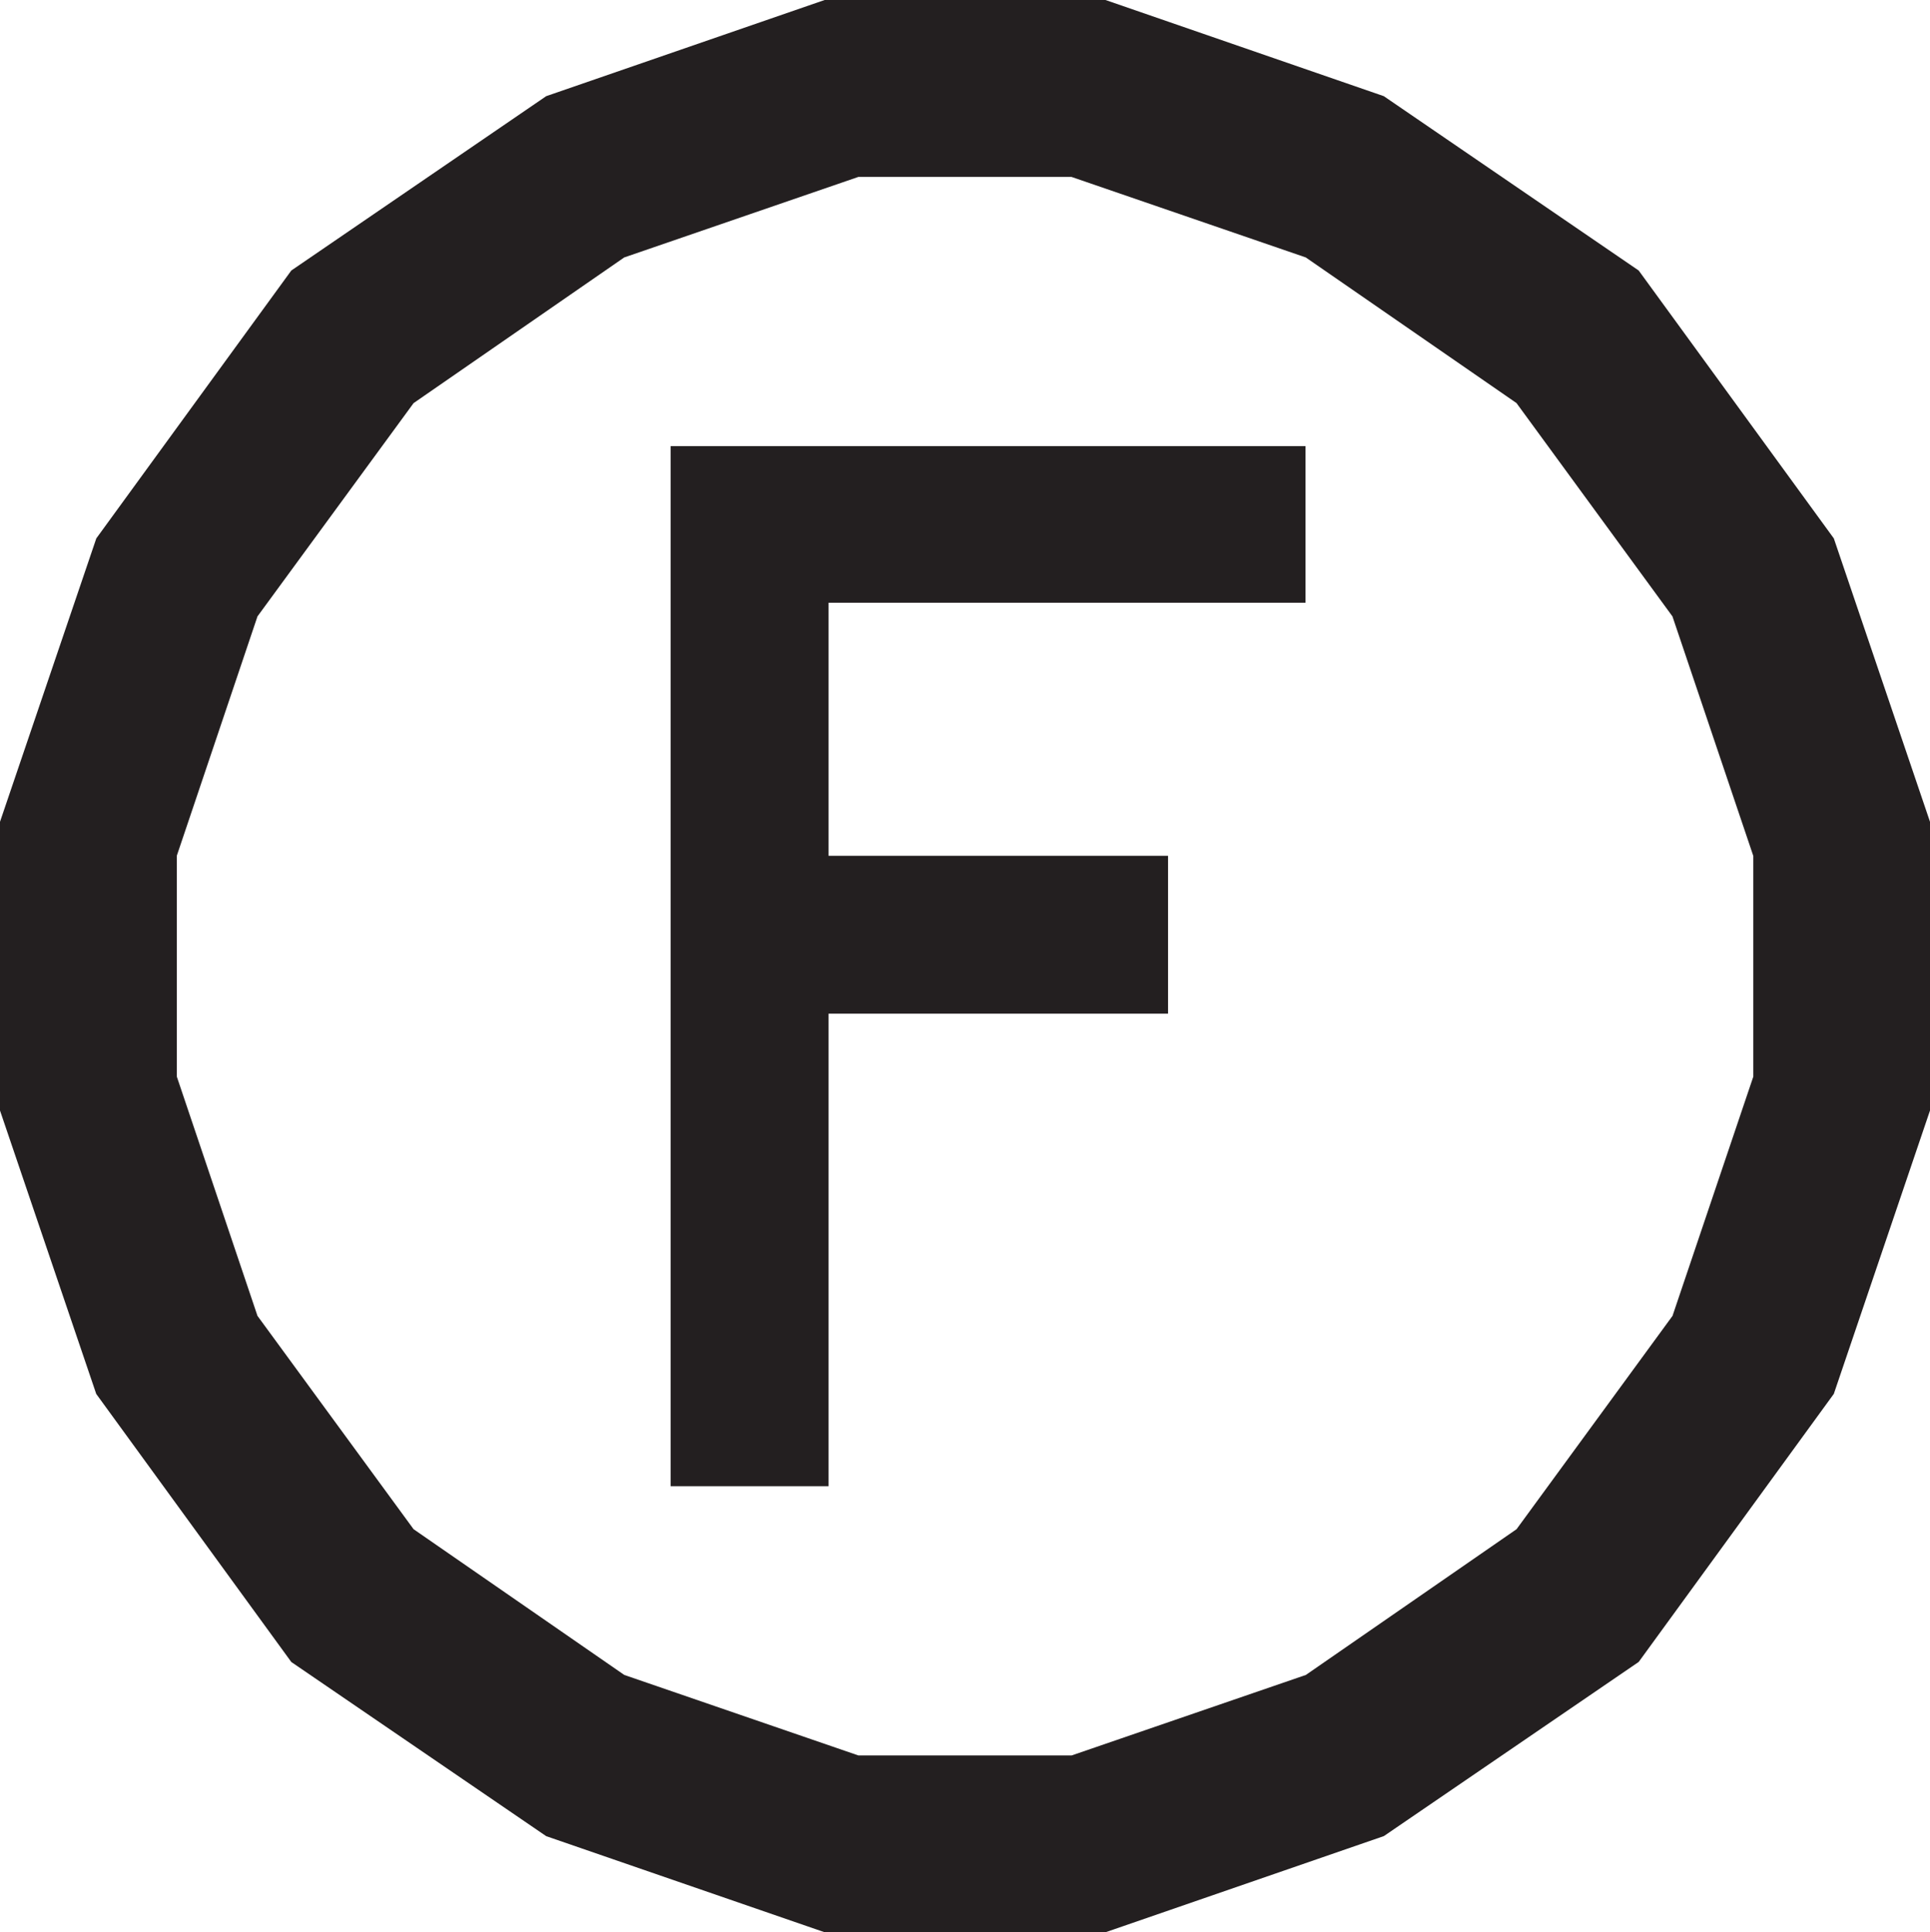 <?xml version="1.0" encoding="utf-8"?>
<!-- Generator: Adobe Illustrator 15.1.0, SVG Export Plug-In . SVG Version: 6.00 Build 0)  -->
<!DOCTYPE svg PUBLIC "-//W3C//DTD SVG 1.1//EN" "http://www.w3.org/Graphics/SVG/1.1/DTD/svg11.dtd">
<svg version="1.1" id="Layer_1" xmlns="http://www.w3.org/2000/svg" xmlns:xlink="http://www.w3.org/1999/xlink" x="0px" y="0px"
	 width="29.96px" height="30px" viewBox="0 0 29.96 30" enable-background="new 0 0 29.96 30" xml:space="preserve">
<polygon fill="#231F20" points="12.862,9.358 12.862,13.287 18.132,13.287 18.132,15.738 12.862,15.738 12.862,23.075 10.41,23.075 
	10.41,6.927 20.266,6.927 20.266,9.358 "/>
<path fill="#231F20" d="M29.96,17.242l-1.493,4.399l-3.029,4.162l-3.956,2.704L17.161,30h-4.36l-4.322-1.492l-3.957-2.704
	l-3.028-4.162L0,17.242v-4.483l1.495-4.4L4.522,4.2l3.957-2.707L12.801,0h4.36l4.32,1.493L25.438,4.2l3.029,4.159l1.493,4.4V17.242z
	 M27.216,13.286L25.962,9.57l-2.421-3.312l-3.271-2.261l-3.636-1.25h-3.31l-3.634,1.25L6.42,6.259L3.997,9.57l-1.252,3.715v3.431
	l1.252,3.714l2.423,3.312l3.271,2.263l3.634,1.25h3.31l3.636-1.25l3.271-2.263l2.421-3.312l1.254-3.714V13.286z"/>
</svg>
